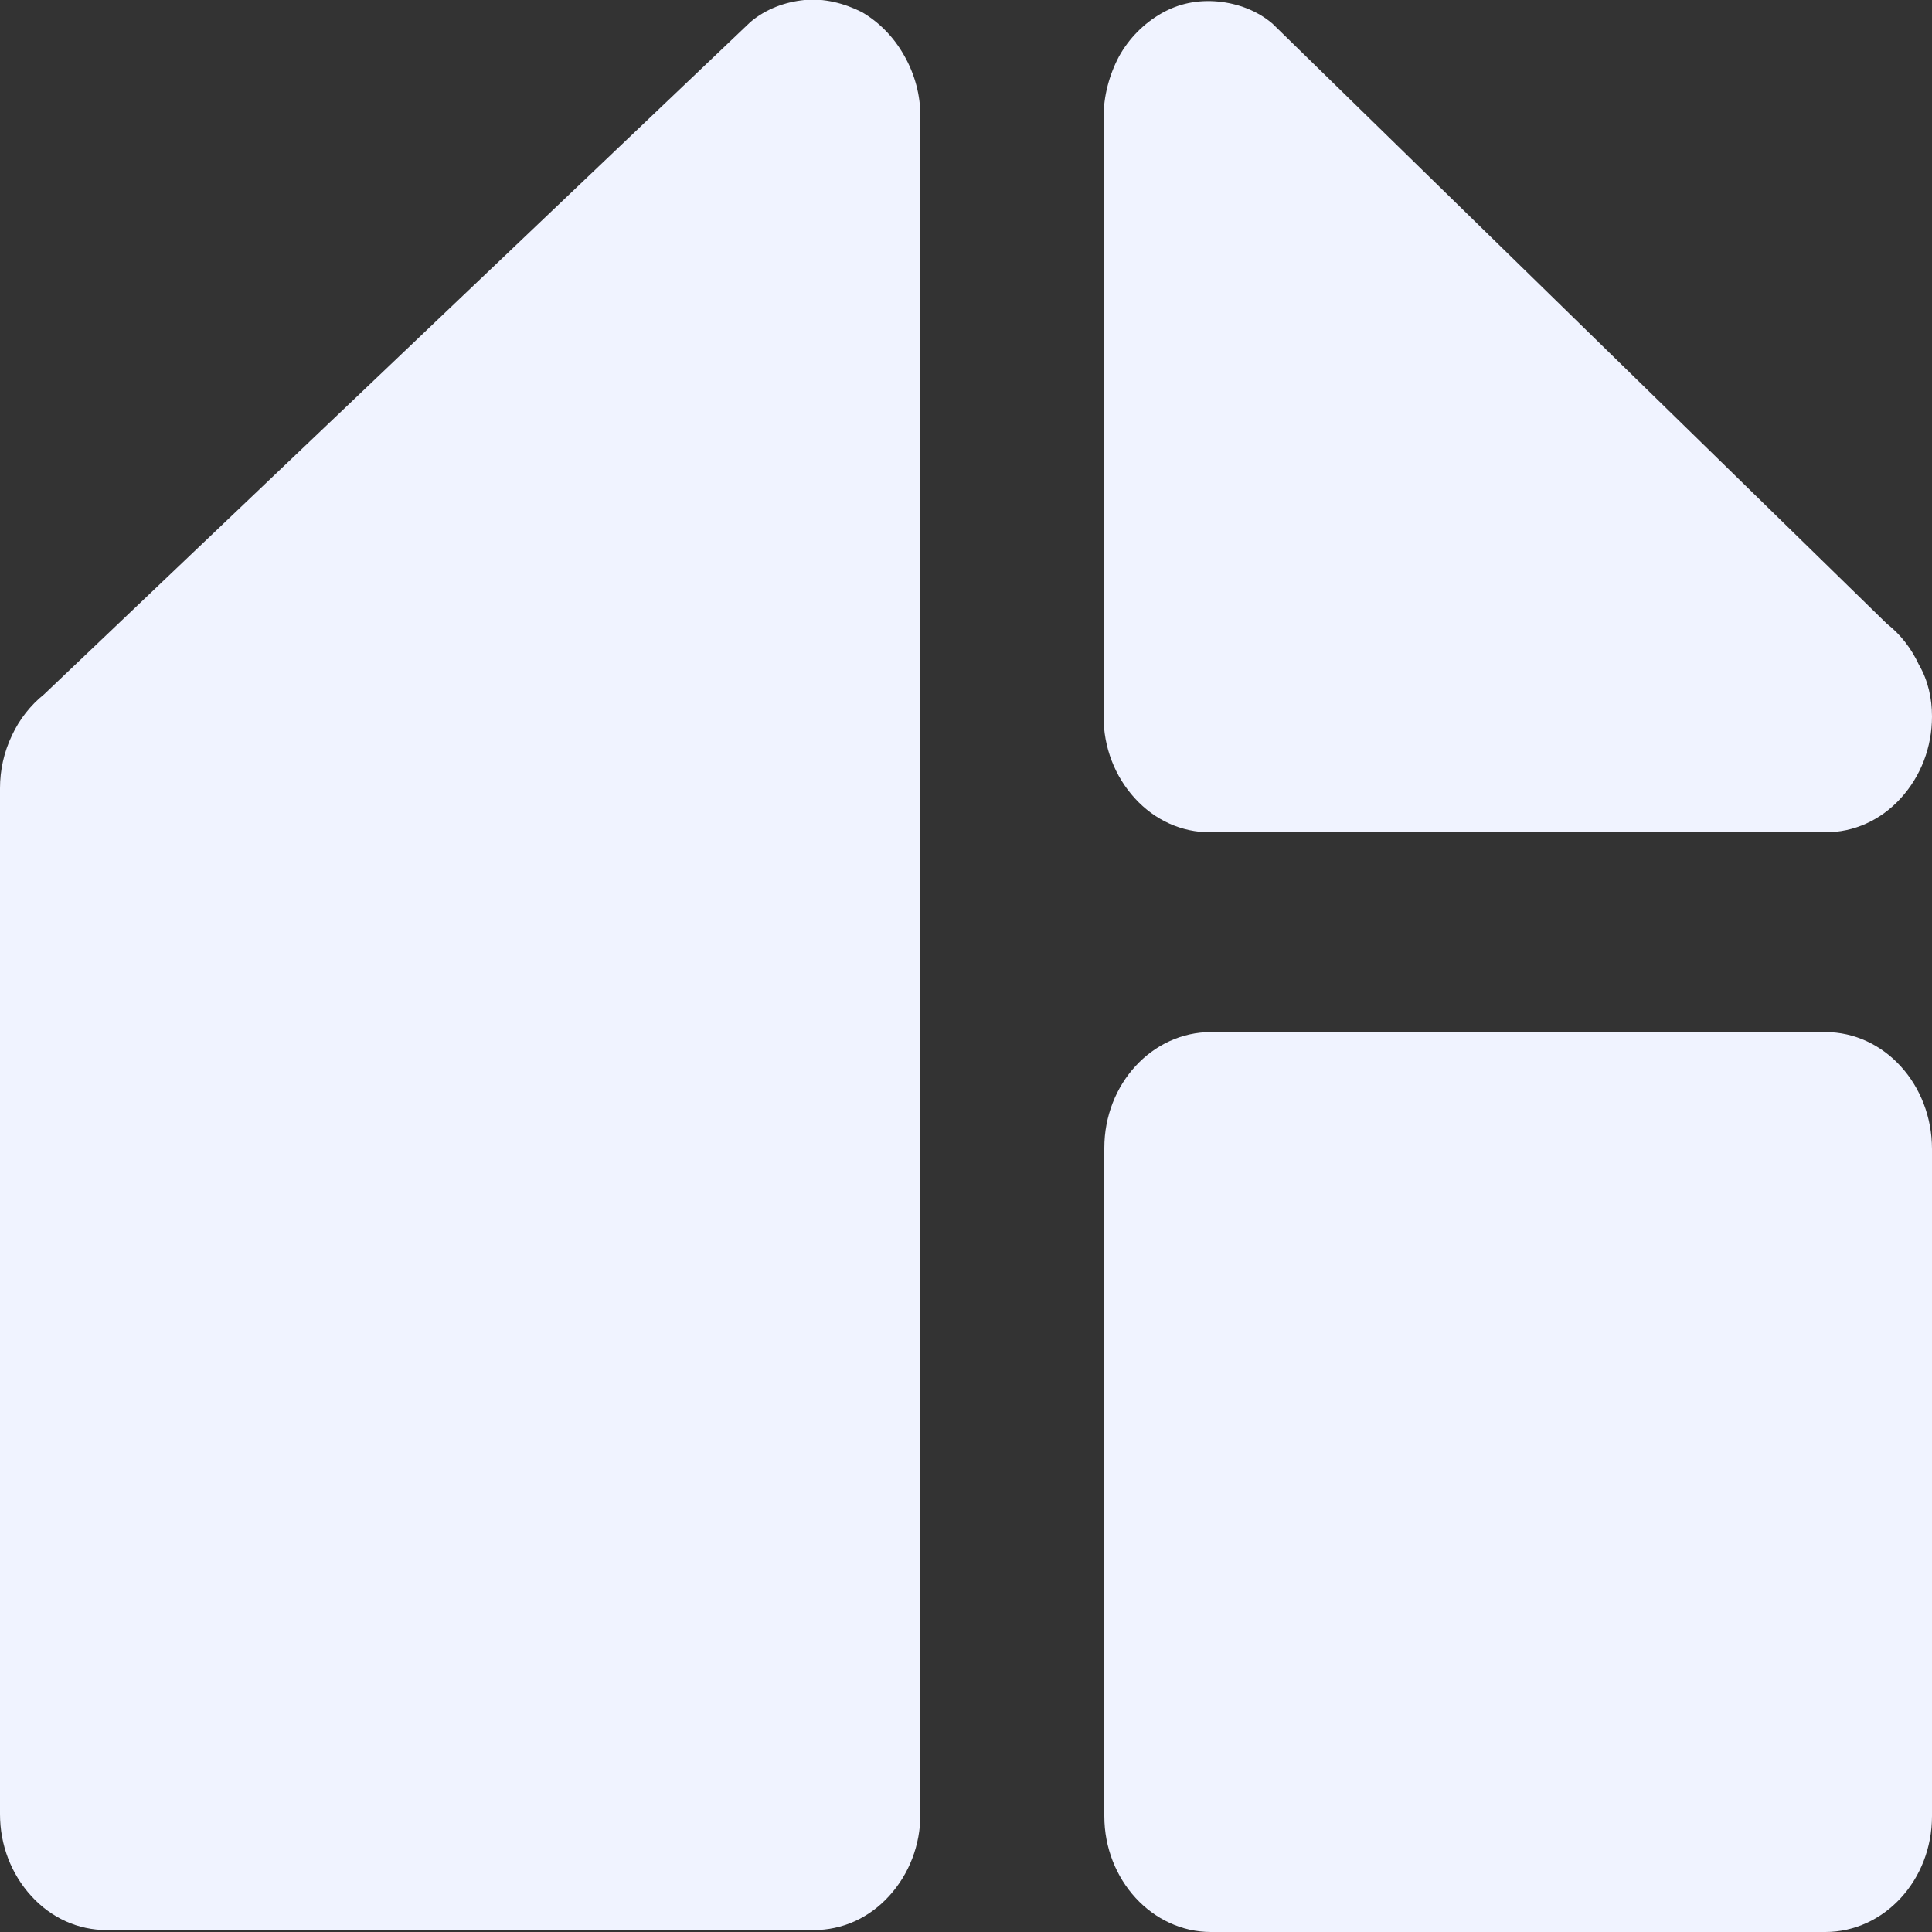 <?xml version="1.0" encoding="utf-8"?>
<!-- Generator: Adobe Illustrator 26.1.0, SVG Export Plug-In . SVG Version: 6.00 Build 0)  -->
<svg version="1.1" id="Livello_1" xmlns="http://www.w3.org/2000/svg" xmlns:xlink="http://www.w3.org/1999/xlink" x="0px" y="0px"
	 viewBox="0 0 500 500" style="enable-background:new 0 0 500 500;" xml:space="preserve">
<rect x="0" y="0" width="500" height="500" fill="#333333" stroke="none"/>
<style type="text/css">
	.st0{fill:#F0F3FF;}
</style>
<g>
	<path class="st0" d="M238.2,30.1v439.4c0,8-2.9,15.5-8.1,21.2s-12.1,8.8-19.5,8.8h-183c-7.4,0-14.3-3.1-19.5-8.8
		C2.9,485,0,477.5,0,469.5V204c0-4.7,1-9.3,3.1-13.7c1.9-4.1,4.8-7.8,8.3-10.6l182.8-174c4-3.4,9-5.2,14-5.7s10.2,0.8,14.8,3.1
		c4.5,2.6,8.3,6.5,10.9,11.1C236.8,19.2,238.2,24.7,238.2,30.1z"/>
	<path class="st0" d="M500,185.4c0,8-2.9,15.5-8.1,21.2s-12.1,8.8-19.5,8.8H313.2c-7.4,0-14.3-3.1-19.5-8.8s-8.1-13.2-8.1-21.2v-155
		c0-5.4,1.4-10.9,4-15.8c2.6-4.7,6.4-8.5,10.9-11.1s9.5-3.6,14.8-3.1c5,0.5,10,2.3,14,5.7l159,155.3c3.6,2.8,6.4,6.5,8.3,10.6
		C499,176.1,500,180.8,500,185.4z"/>
	<path class="st0" d="M472.4,267.1h-159c-15.2,0-27.6,13.4-27.6,30V470c0,16.5,12.4,30,27.6,30h159c15.2,0,27.6-13.4,27.6-30V297.4
		C500,280.6,487.6,267.1,472.4,267.1z"/>
</g>
</svg>
